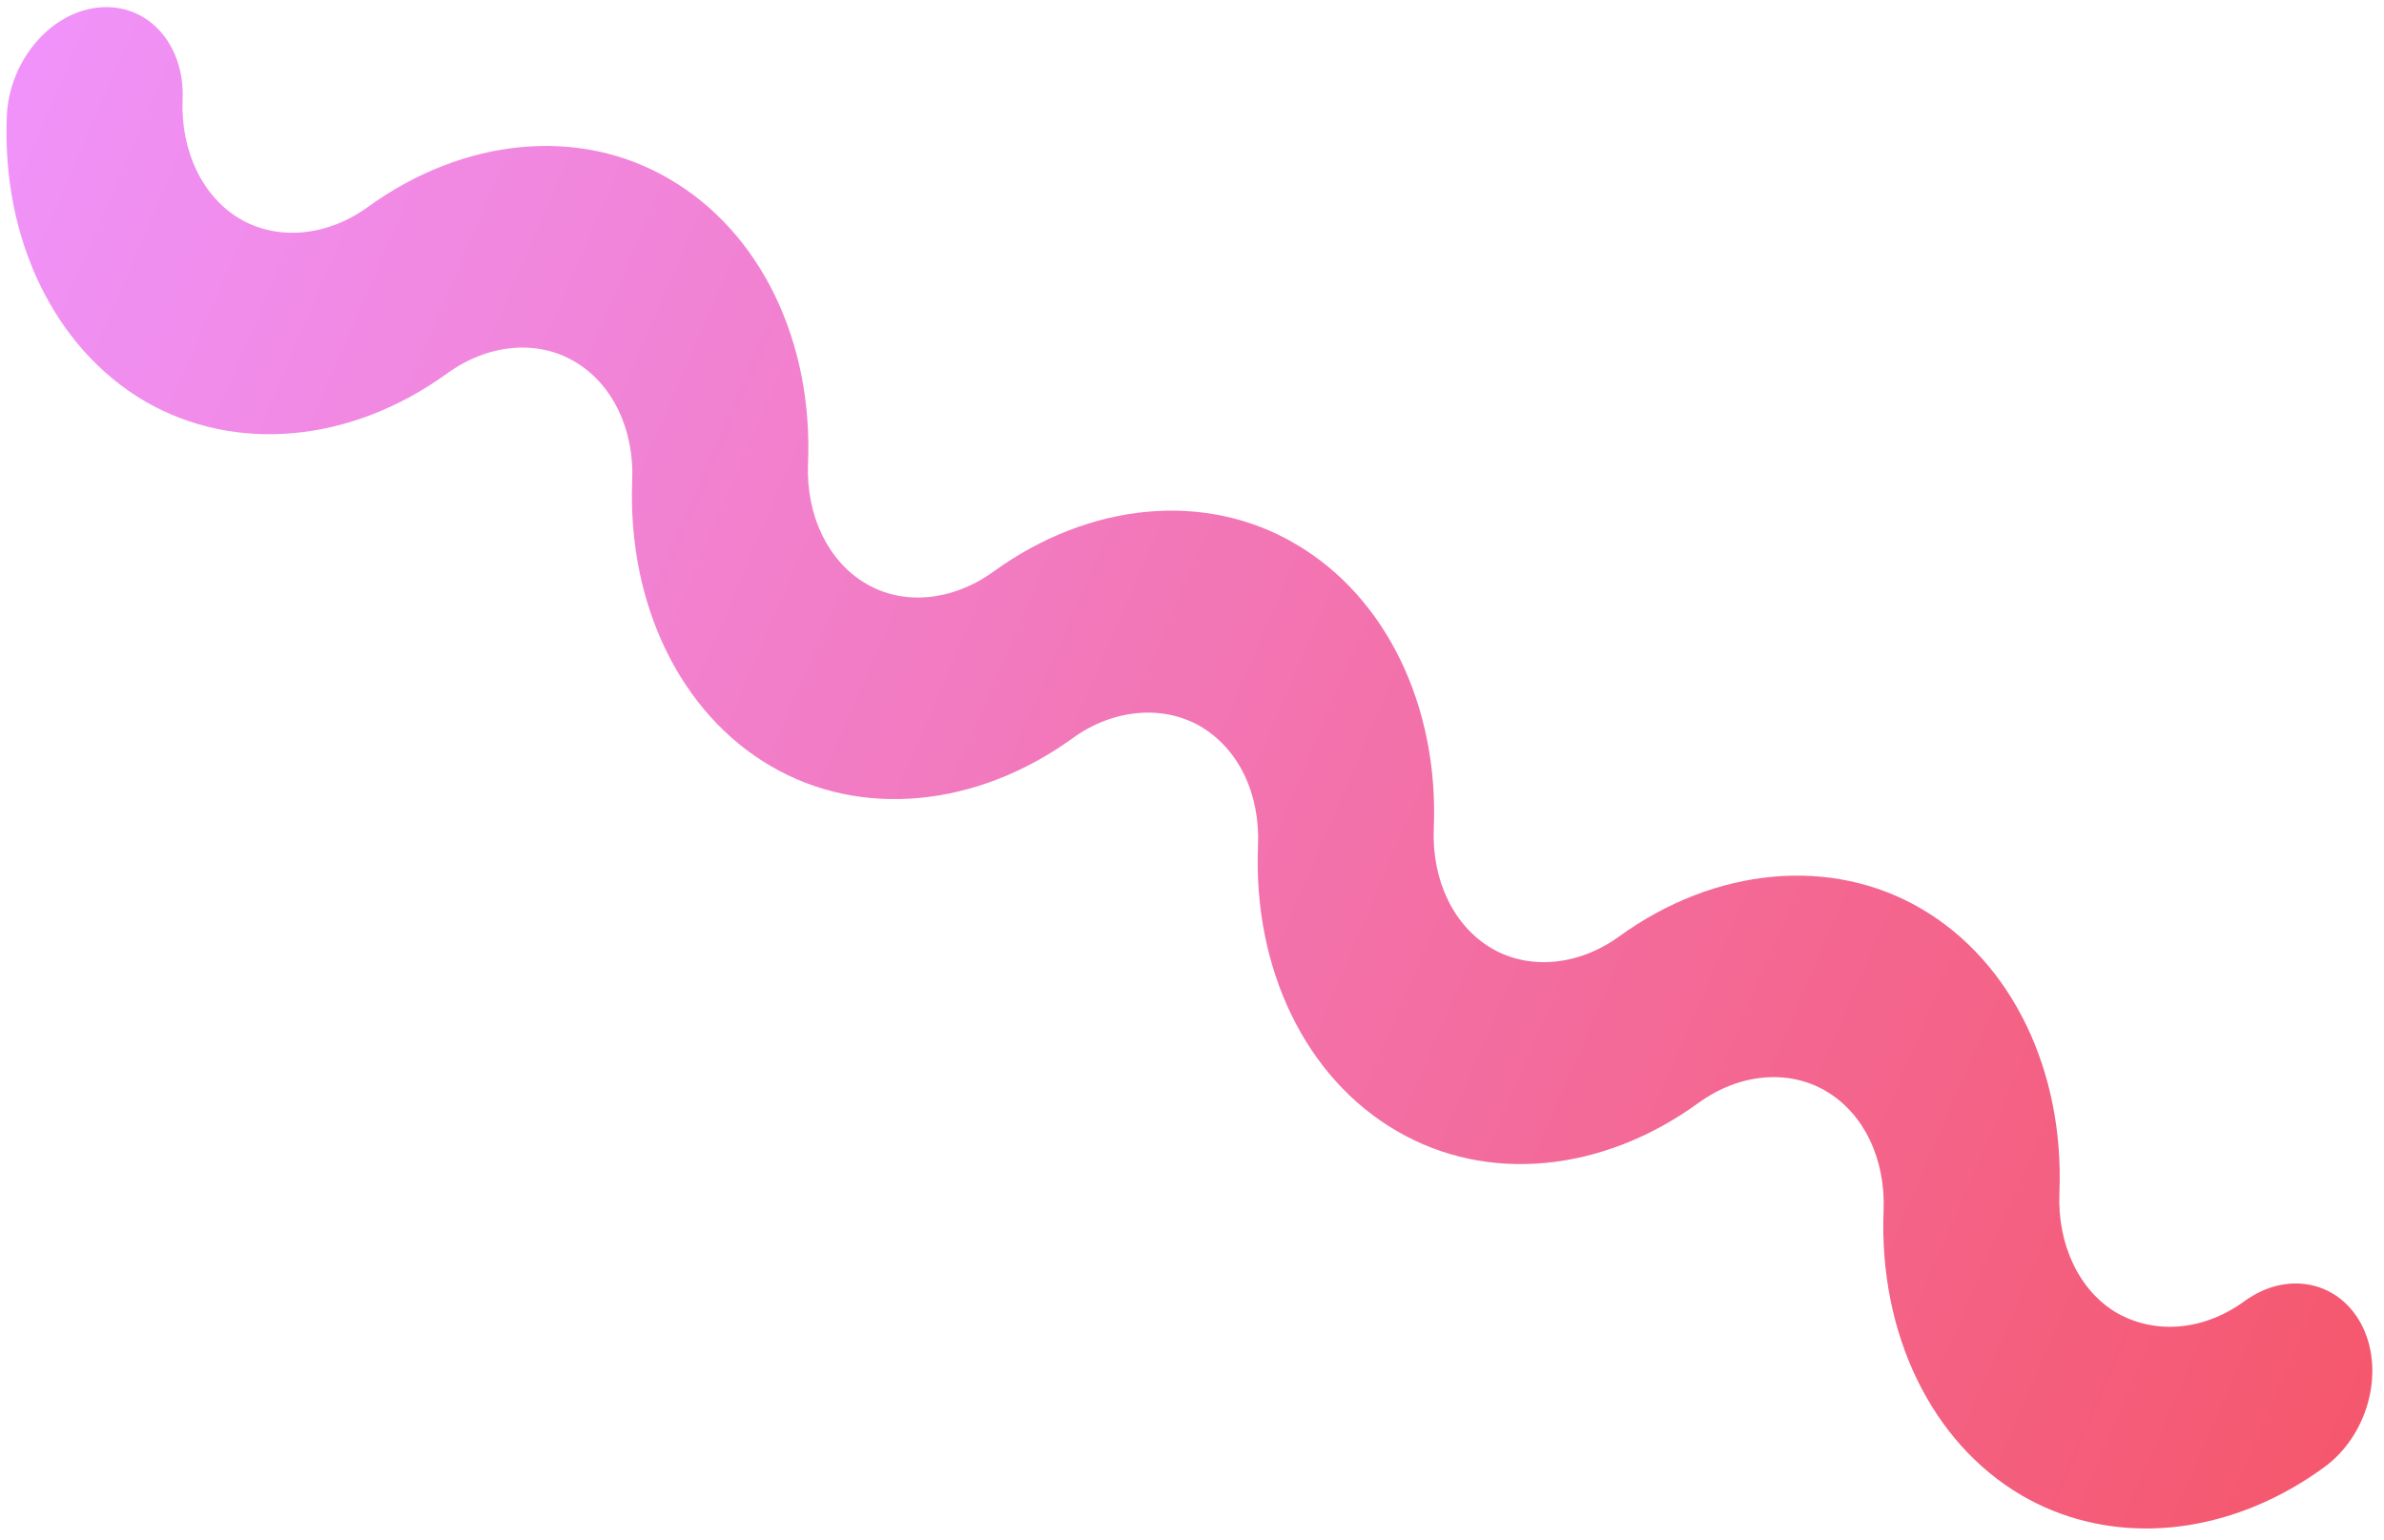<?xml version="1.0" encoding="UTF-8"?>
<svg width="195px" height="126px" viewBox="0 0 195 126" version="1.1" xmlns="http://www.w3.org/2000/svg" xmlns:xlink="http://www.w3.org/1999/xlink">
    <!-- Generator: Sketch 49.3 (51167) - http://www.bohemiancoding.com/sketch -->
    <title>Shape</title>
    <desc>Created with Sketch.</desc>
    <defs>
        <linearGradient x1="0%" y1="50%" x2="100%" y2="50%" id="linearGradient-1">
            <stop stop-color="#F093FB" offset="0%"></stop>
            <stop stop-color="#F5576C" offset="100%"></stop>
        </linearGradient>
    </defs>
    <g id="Page-1" stroke="none" stroke-width="1" fill="none" fill-rule="evenodd">
        <g id="Version-finale" transform="translate(-3, -2361)" fill="url(#linearGradient-1)" fill-rule="nonzero">
            <path d="M188.394,2453.406 C187.452,2453.406 186.51,2453.338 185.576,2453.203 C177.135,2451.973 169.783,2445.331 166.378,2435.848 C164.948,2431.836 161.865,2429.046 158.308,2428.532 C154.771,2428.026 151.213,2429.863 149.037,2433.336 C143.882,2441.58 135.455,2445.971 126.973,2444.707 C118.497,2443.485 111.131,2436.826 107.748,2427.326 C106.304,2423.289 103.283,2420.558 99.684,2420.035 C96.203,2419.563 92.589,2421.367 90.406,2424.84 C85.23,2433.083 76.775,2437.458 68.356,2436.219 C59.922,2435.005 52.549,2428.355 49.124,2418.88 C47.701,2414.843 44.617,2412.061 41.06,2411.547 C37.544,2411.024 33.966,2412.87 31.782,2416.352 C26.613,2424.595 18.152,2428.928 9.732,2427.731 C1.27,2426.5 -6.096,2419.85 -9.486,2410.367 C-11.021,2406.093 -9.395,2401.129 -5.859,2399.283 C-2.322,2397.42 1.794,2399.392 3.314,2403.666 C4.744,2407.67 7.842,2410.477 11.385,2410.991 C14.887,2411.48 18.48,2409.651 20.67,2406.161 C25.825,2397.934 34.286,2393.534 42.713,2394.807 C51.21,2396.038 58.569,2402.697 61.931,2412.188 C63.361,2416.149 66.465,2418.965 70.016,2419.47 C73.525,2419.993 77.096,2418.13 79.287,2414.649 C84.442,2406.431 92.896,2402.022 101.344,2403.295 C109.805,2404.517 117.172,2411.168 120.555,2420.642 C121.978,2424.646 125.075,2427.444 128.633,2427.958 C132.107,2428.464 135.734,2426.635 137.911,2423.154 C143.08,2414.91 151.569,2410.552 159.968,2411.783 C168.443,2413.014 175.803,2419.664 179.179,2429.147 C180.616,2433.134 183.699,2435.941 187.229,2436.455 C190.821,2436.91 194.351,2435.123 196.52,2431.642 C198.836,2427.925 203.217,2427.2 206.293,2429.998 C209.363,2432.805 209.97,2438.09 207.647,2441.807 C203.071,2449.149 195.879,2453.406 188.394,2453.406 Z" id="Shape" transform="translate(99.497, 2423.998) rotate(22) translate(-99.497, -2423.998) "></path>
        </g>
    </g>
</svg>
